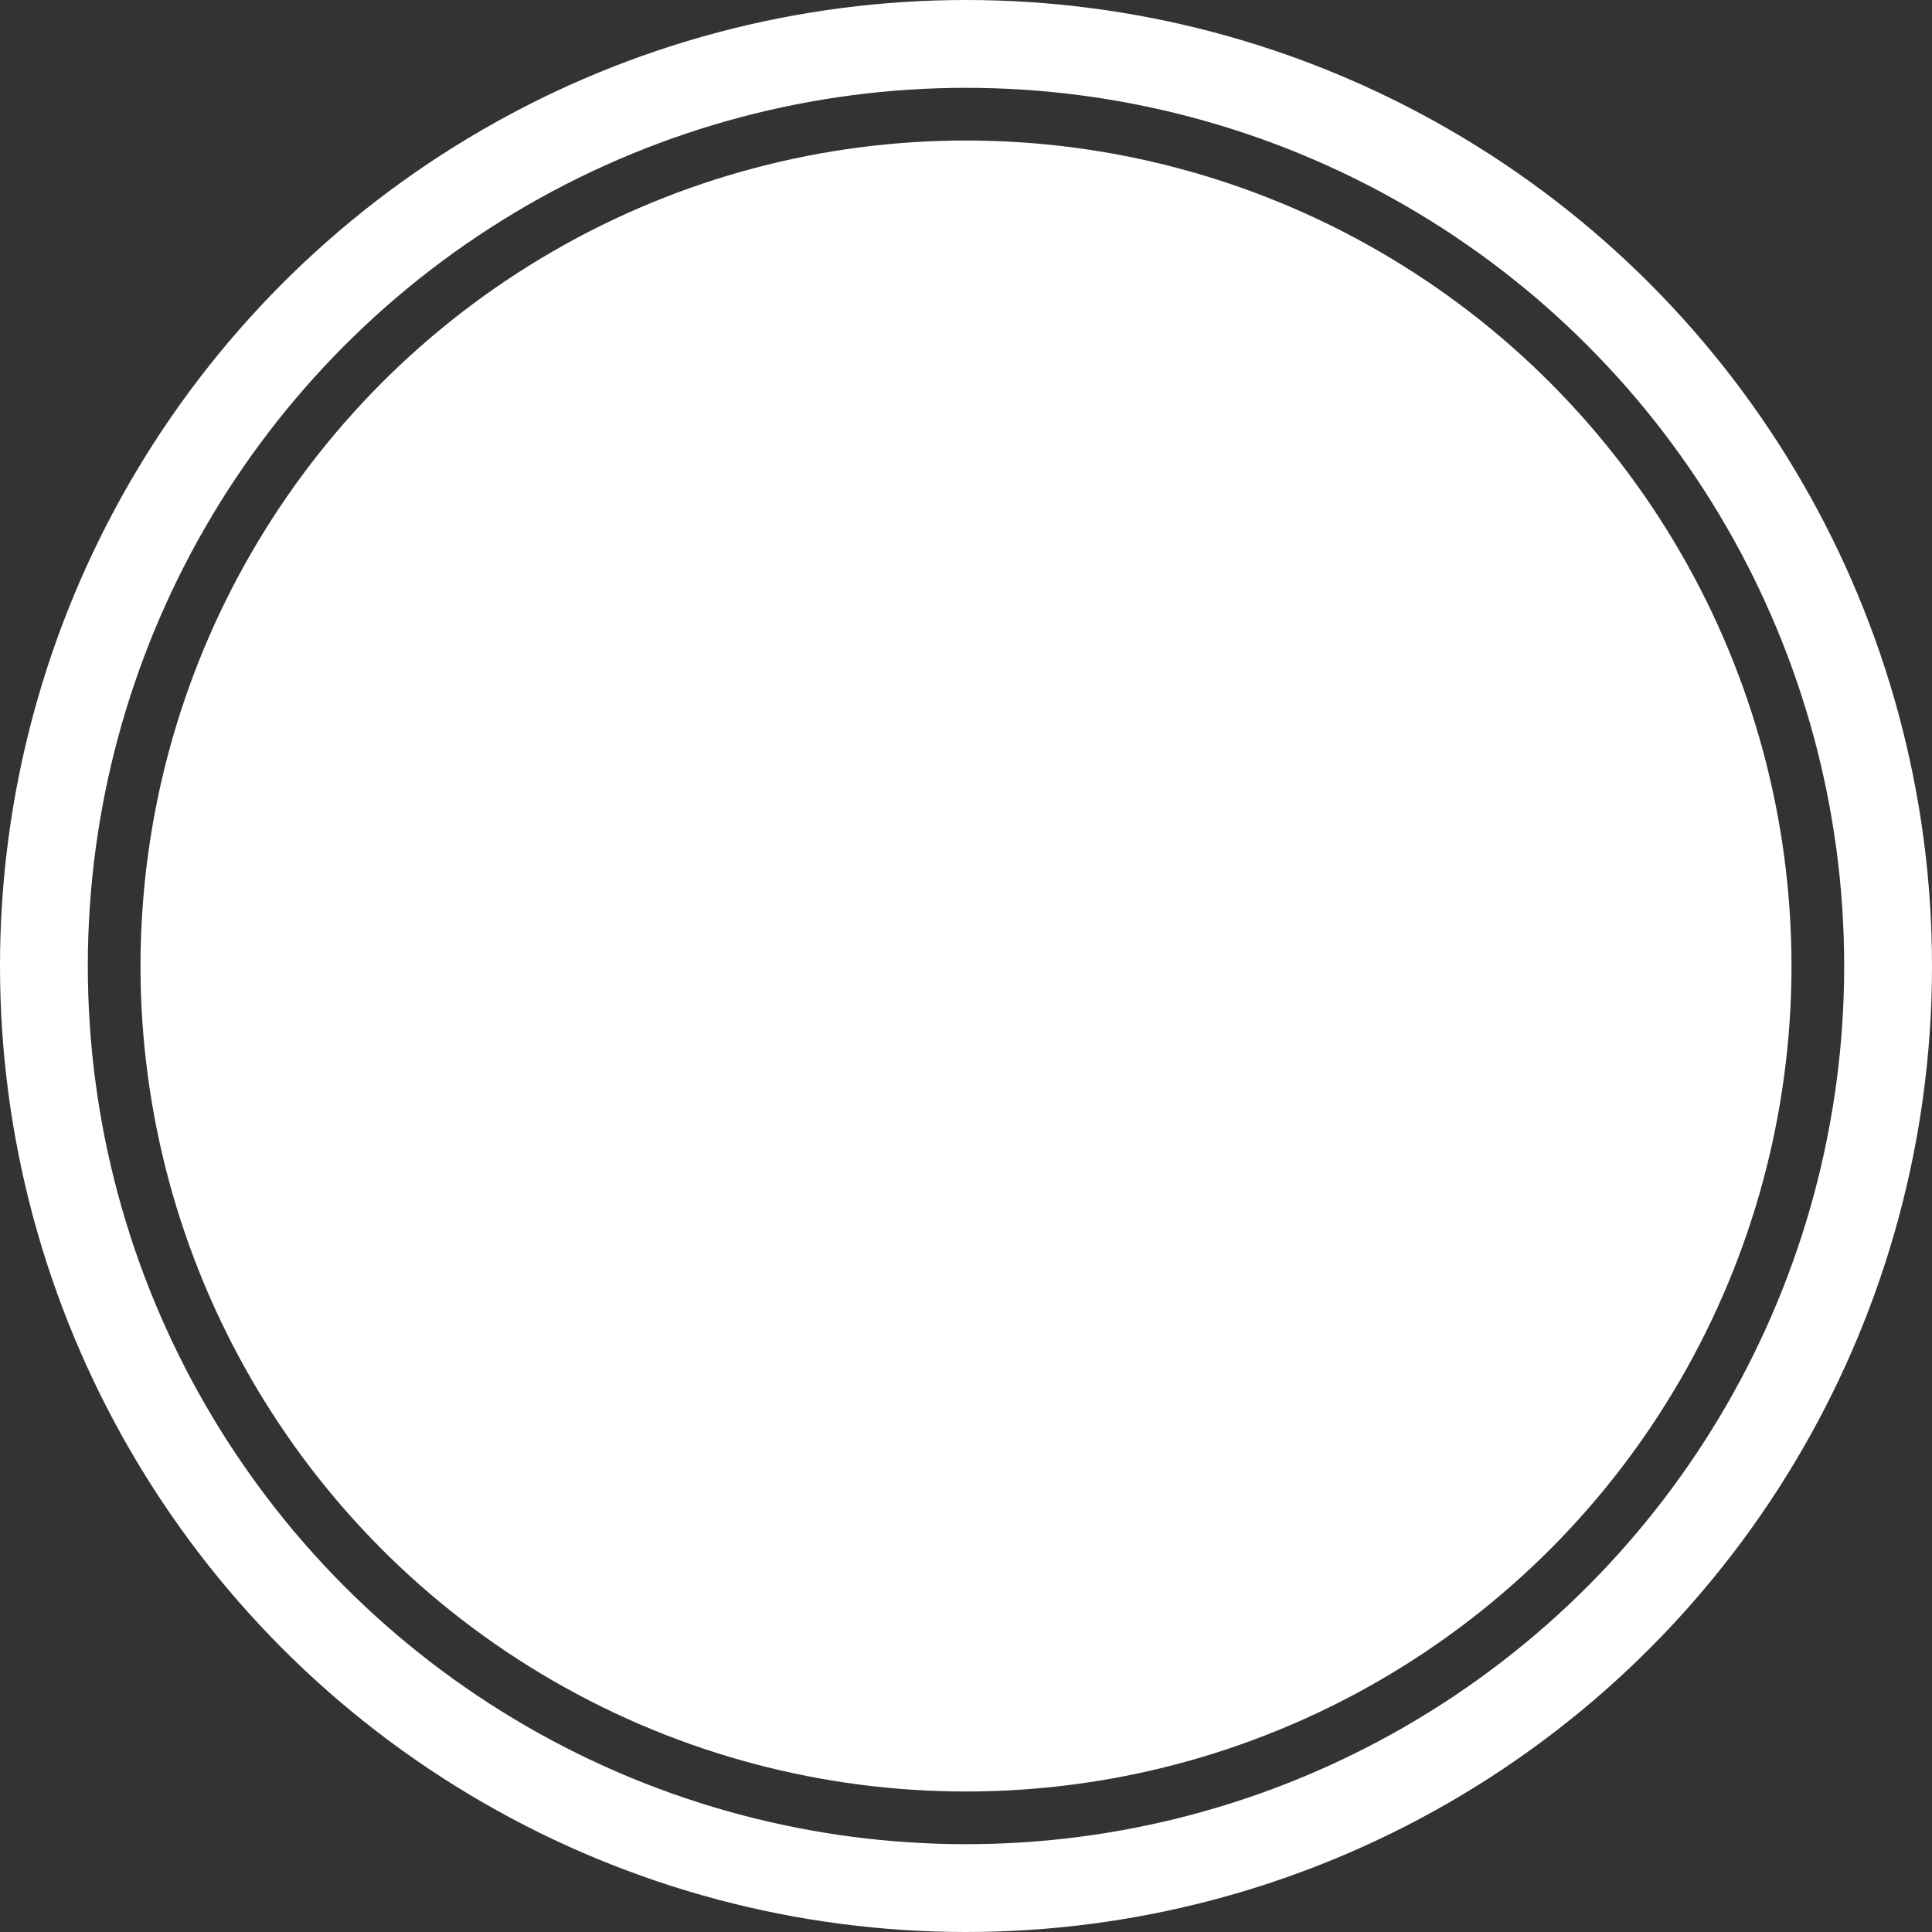 <svg xmlns="http://www.w3.org/2000/svg" width="220" height="220" viewBox="0 0 220 220">
  <rect x="0" y="0" width="220" height="220" fill="#333333" stroke="none"/>
  <g id="MIDDLE" transform="translate(-430 -1995)">
    <circle id="MIDDLE_OUTER" data-name="MIDDLE OUTER" cx="94" cy="94" r="94" transform="translate(446 2011)" fill="#fff"/>
    <g id="MIDDLE-2" data-name="MIDDLE" transform="translate(440 2005)" fill="none" stroke="#fff" stroke-linecap="round" stroke-linejoin="round" stroke-width="10">
      <circle cx="100" cy="100" r="100" stroke="none"/>
      <circle cx="100" cy="100" r="105" fill="none"/>
    </g>
  </g>
</svg>
